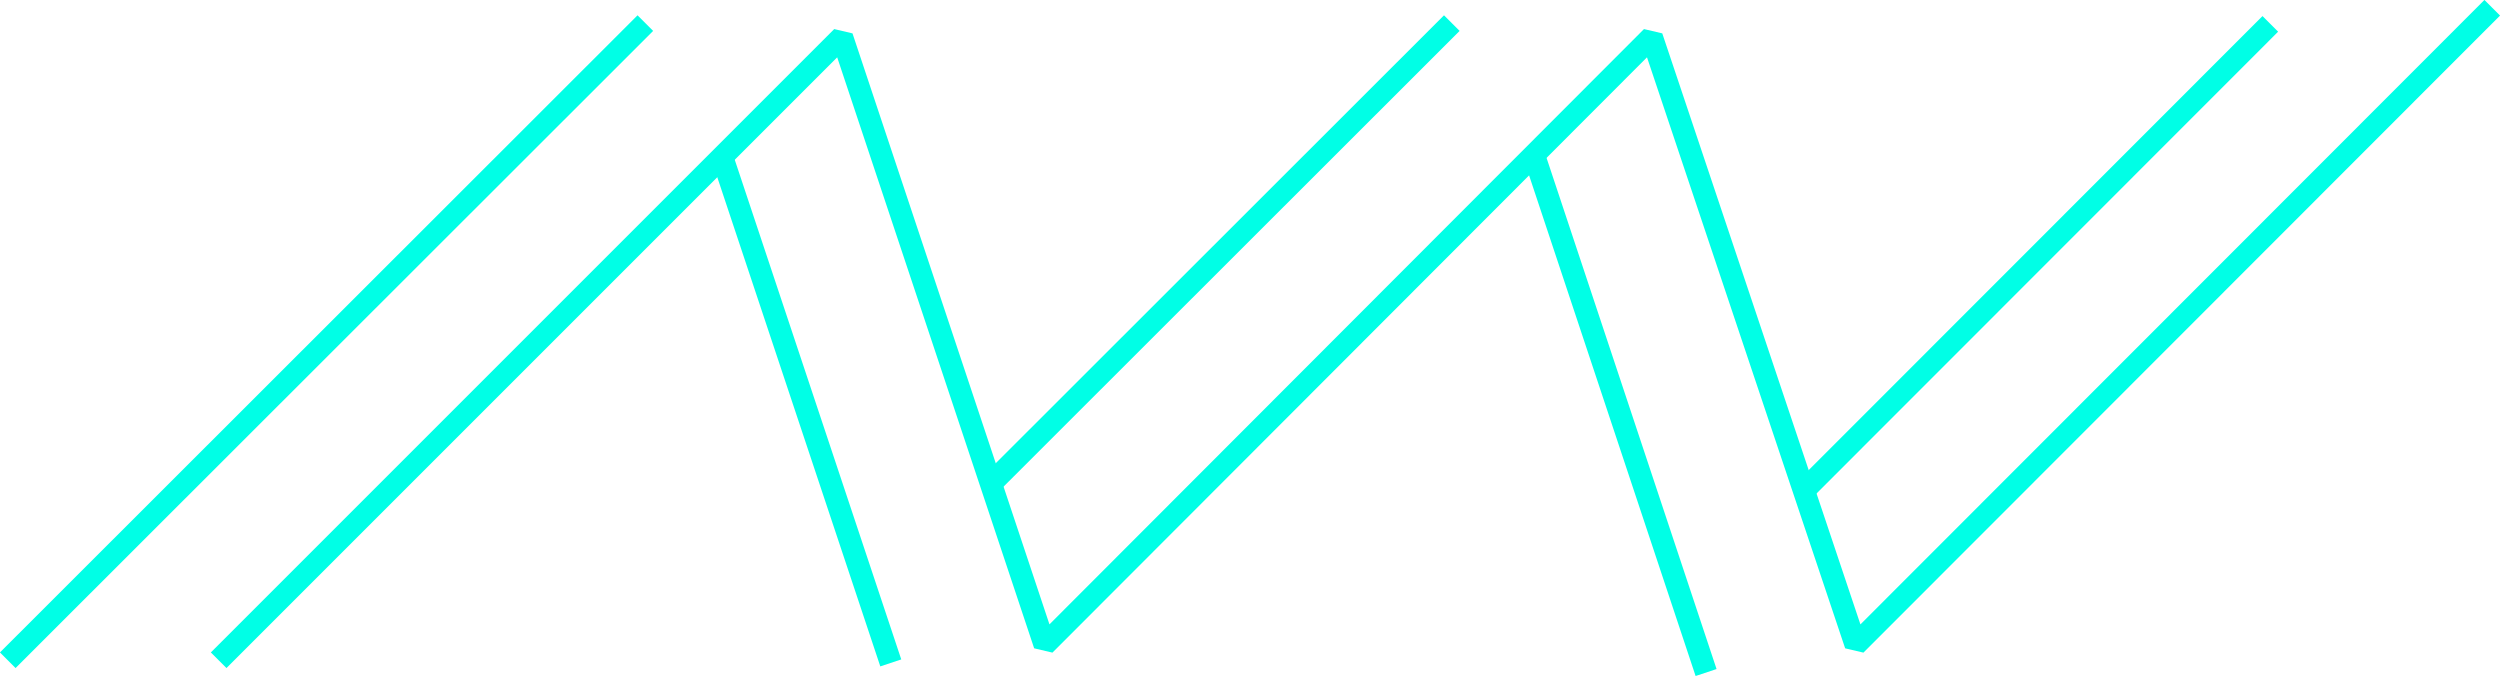 <svg id="Calque_1" data-name="Calque 1" xmlns="http://www.w3.org/2000/svg" viewBox="0 0 226.42 61.22">
	<defs>
		<style>.cls-1{
			fill:none;
			stroke: #00FFE6;
			stroke-linecap: square;
			stroke-linejoin: bevel;
			stroke-width: 2px;}

			#ligne1{
			stroke: blue;
			}

			#ligne2{
			stroke: yellow;
			}
		</style>
	</defs>
	
	<line class="cls-1" x1="139.28" y1="15.1" x2="154.2" y2="59.96"/>
	<line class="cls-1" x1="204.91" y1="2.87" x2="164.05" y2="43.75"/><polyline class="cls-1" points="225.01 1.41 168.06 58.4  149.6 3.34 94.61 58.4 76.26 3.34 20.51 59.09"/>
	<line class="cls-1" x1="57.74" y1="2.8" x2="1.41" y2="59.09"/>
	<line class="cls-1" x1="90.38" y1="43.17" x2="130.78" y2="2.8"/>
	<line class="cls-1" x1="65.73" y1="15.19" x2="80.36" y2="59.09"/>


</svg>